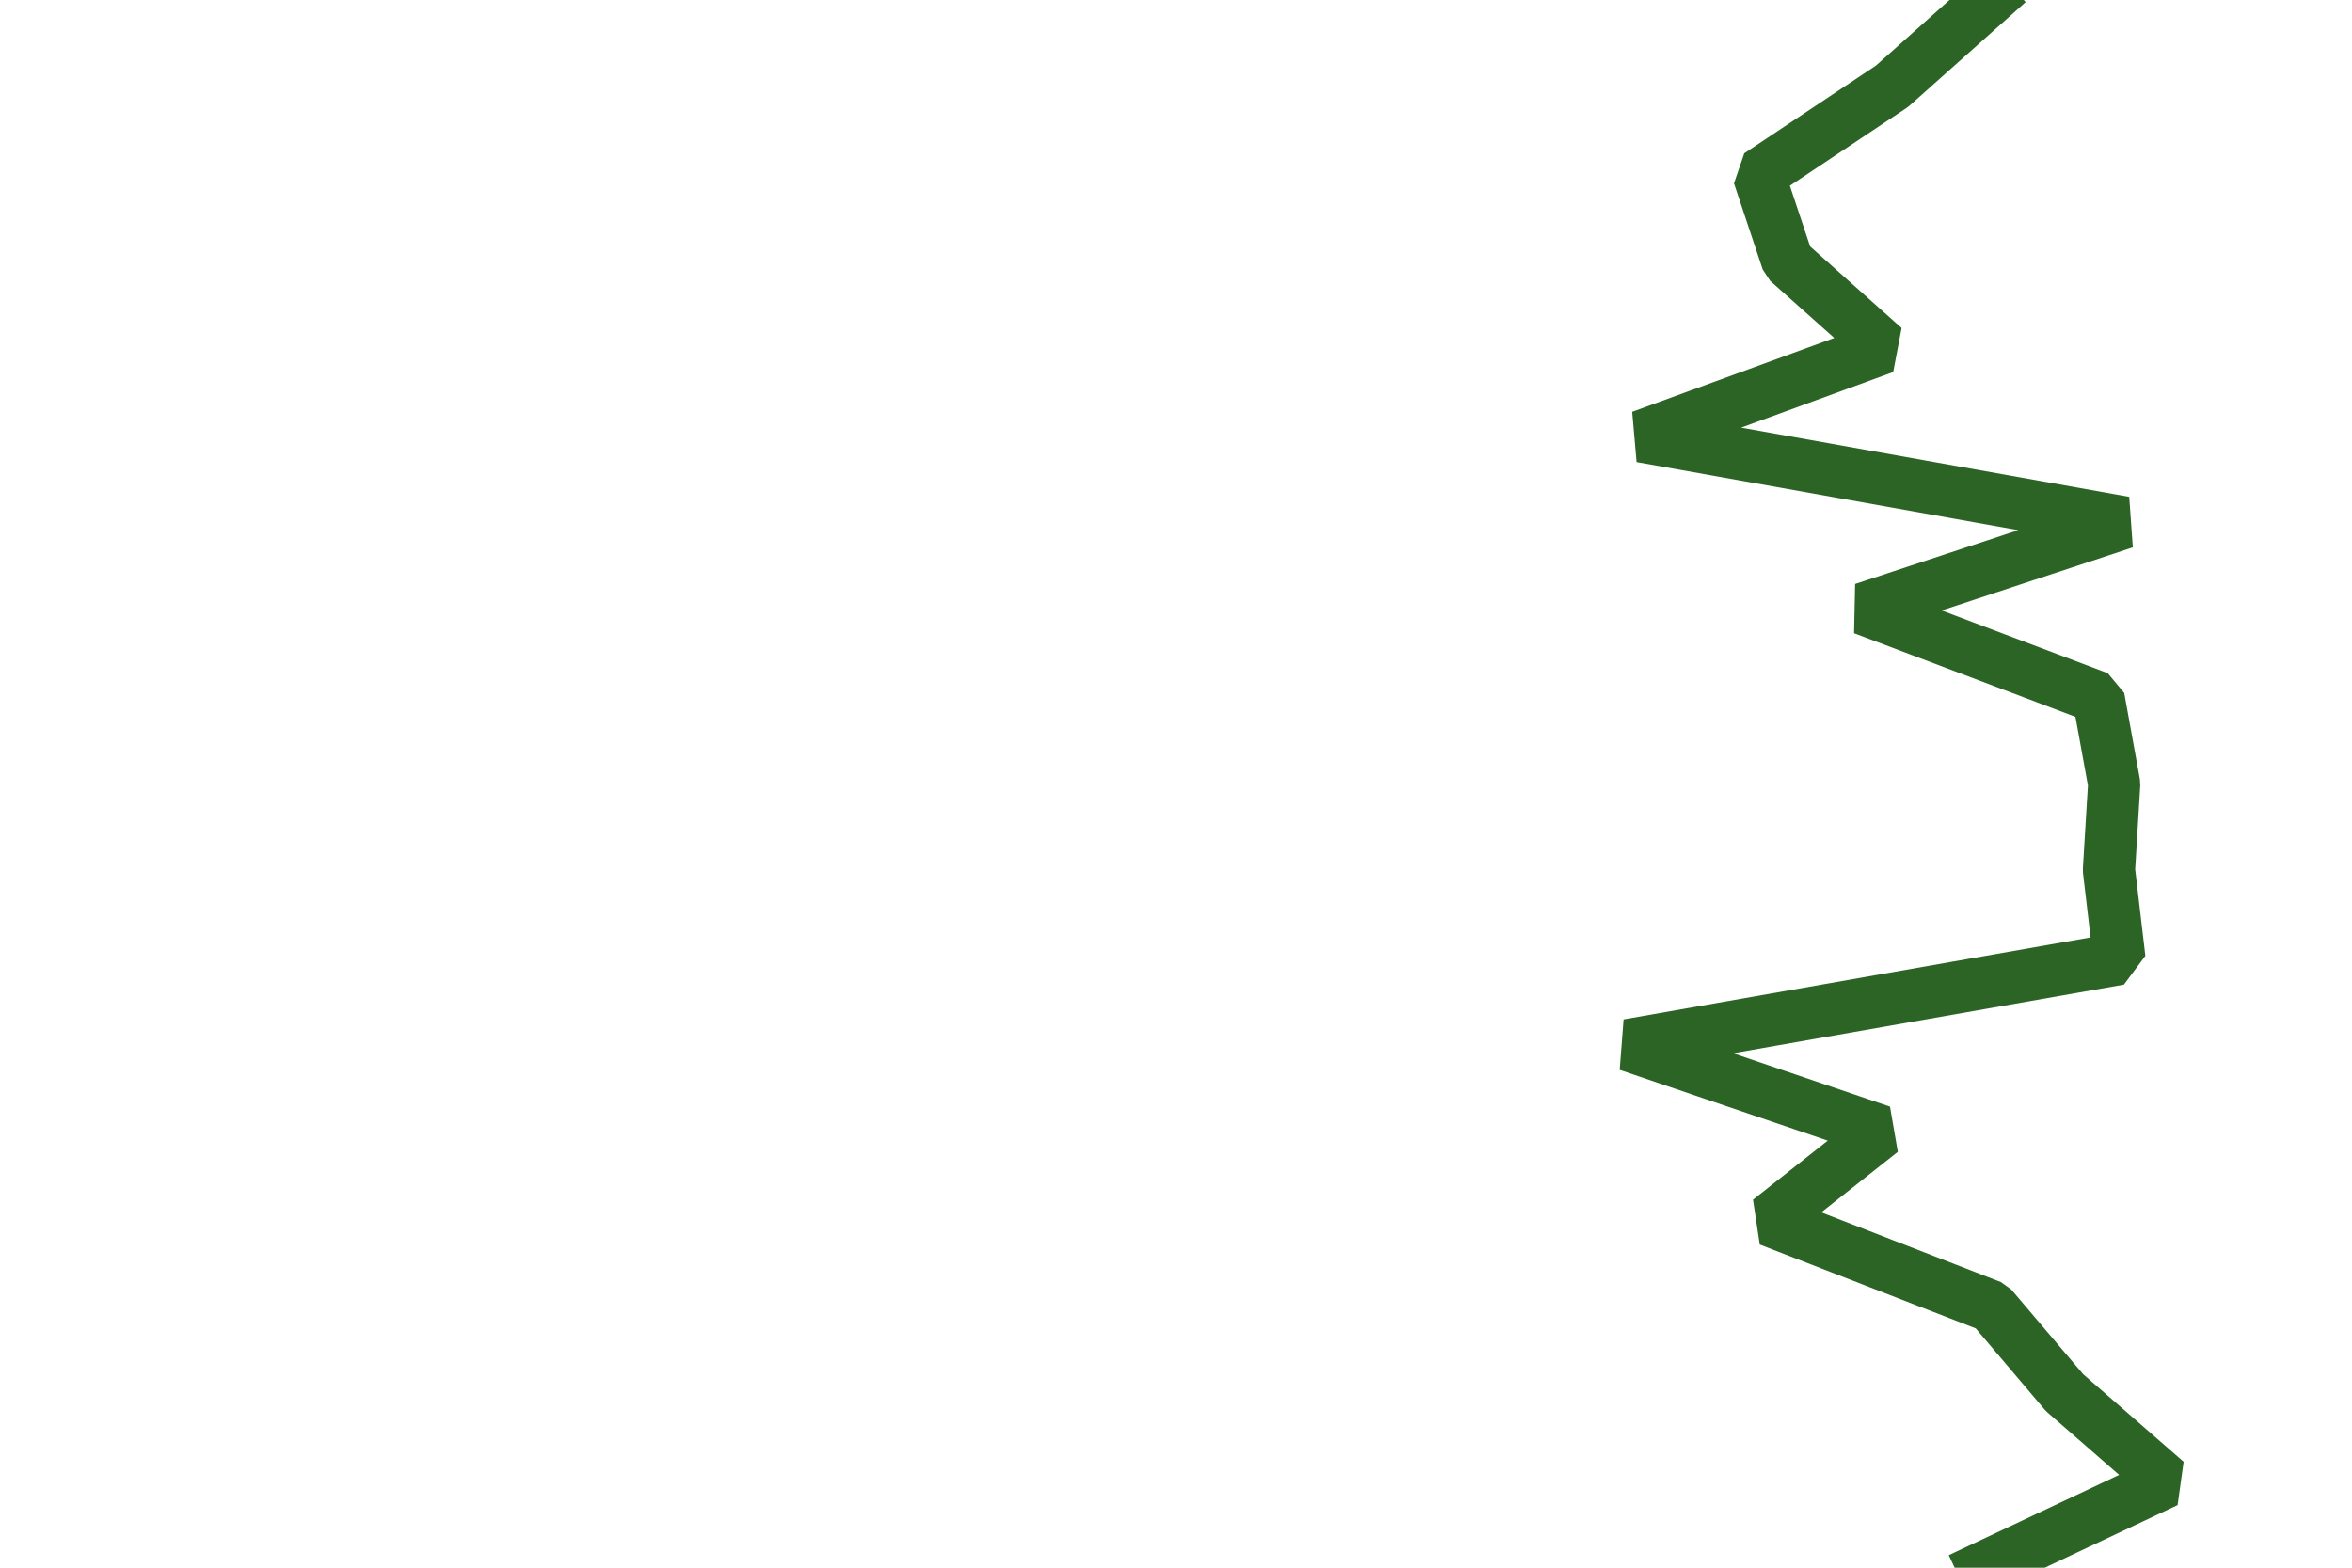 <svg id="visual" viewBox="0 0 900 600" width="900" height="600" xmlns="http://www.w3.org/2000/svg" xmlns:xlink="http://www.w3.org/1999/xlink" version="1.1"><rect x="0" y="0" width="900" height="600" fill="#ffffff"></rect><path d="M759 600L829 567L790 533L762 500L677 467L720 433L623 400L811 367L807 333L809 300L803 267L713 233L813 200L628 167L721 133L684 100L673 67L724 33L761 0" fill="none" stroke-linecap="square" stroke-linejoin="bevel" stroke="#2c6426" stroke-width="20"></path></svg>